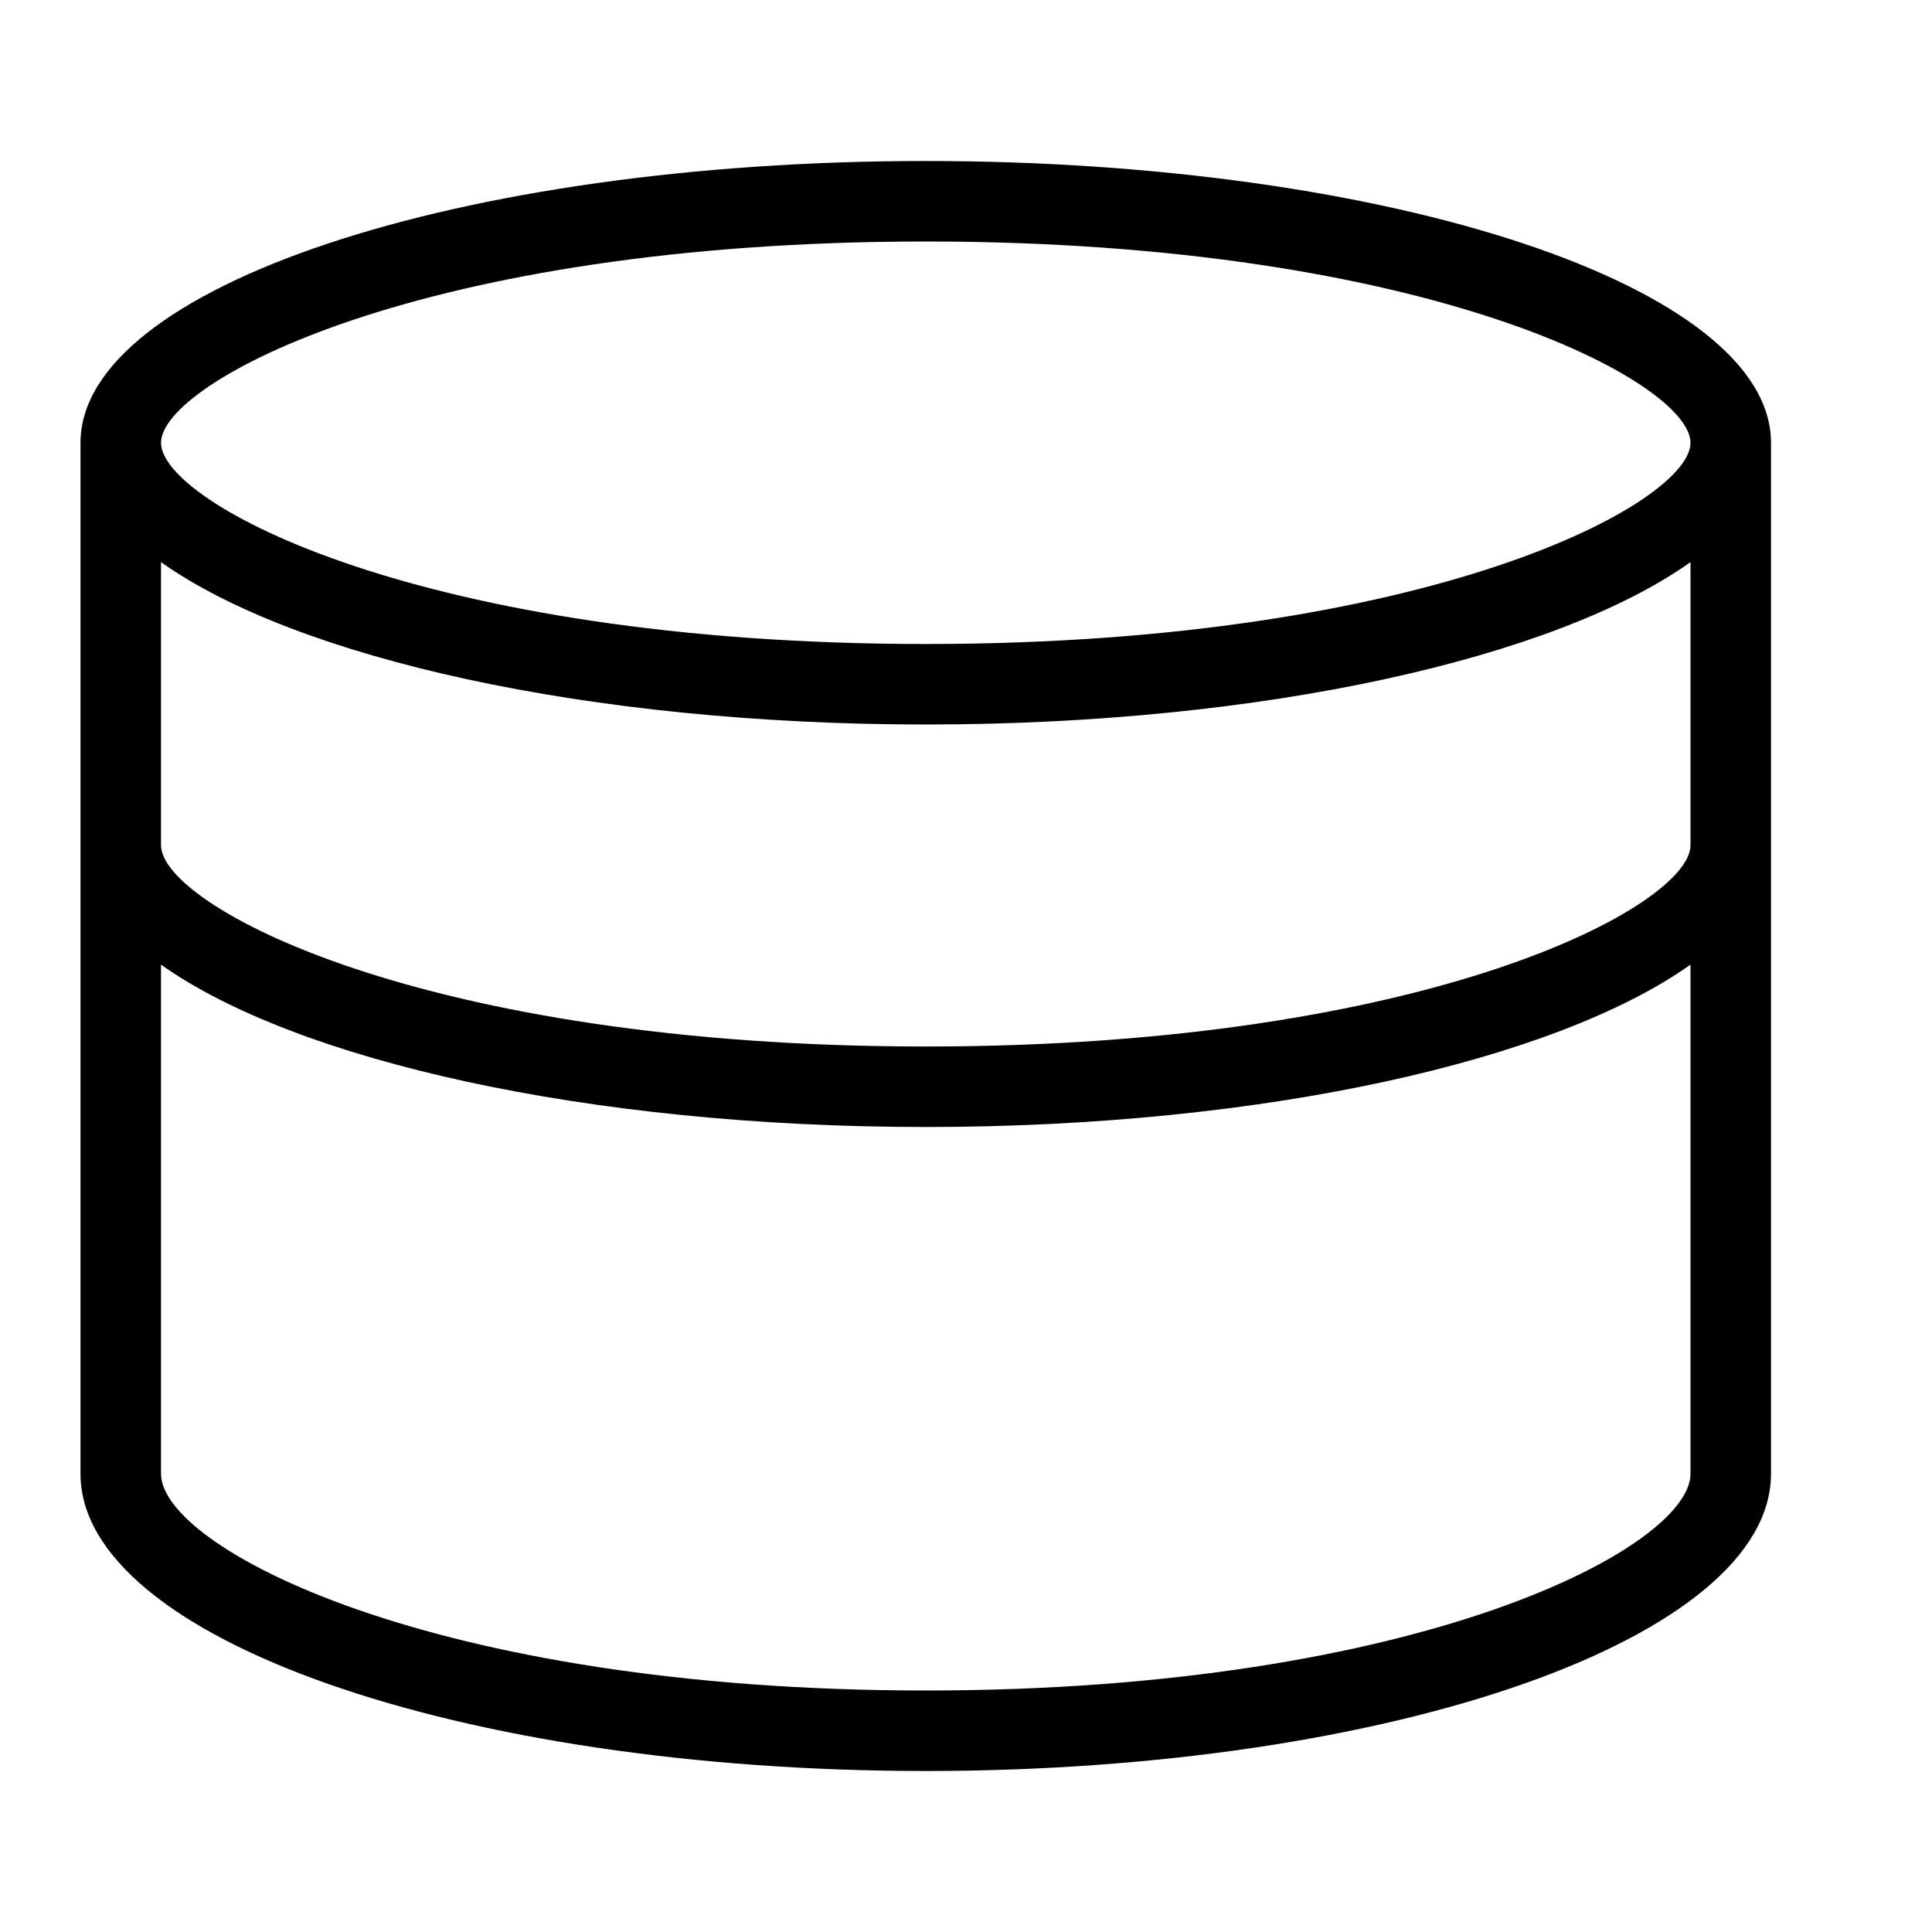 <svg xmlns="http://www.w3.org/2000/svg" viewBox="0 0 24 24"><path d="M11.5 2C5.702 2 1 3.566 1 5.5v12.808C1 20.346 5.702 22 11.5 22S22 20.346 22 18.308V5.5C22 3.566 17.298 2 11.5 2zm0 1C17.768 3 21 4.752 21 5.5S17.768 8 11.5 8 2 6.248 2 5.5 5.232 3 11.5 3zM2 6.983C3.676 8.173 7.294 9 11.5 9s7.824-.827 9.5-2.017V10.5c0 .748-3.232 2.5-9.5 2.5S2 11.248 2 10.5zM11.5 21C5.354 21 2 19.221 2 18.308v-6.325C3.676 13.173 7.294 14 11.5 14s7.824-.827 9.5-2.017v6.325C21 19.22 17.646 21 11.5 21z"/></svg>